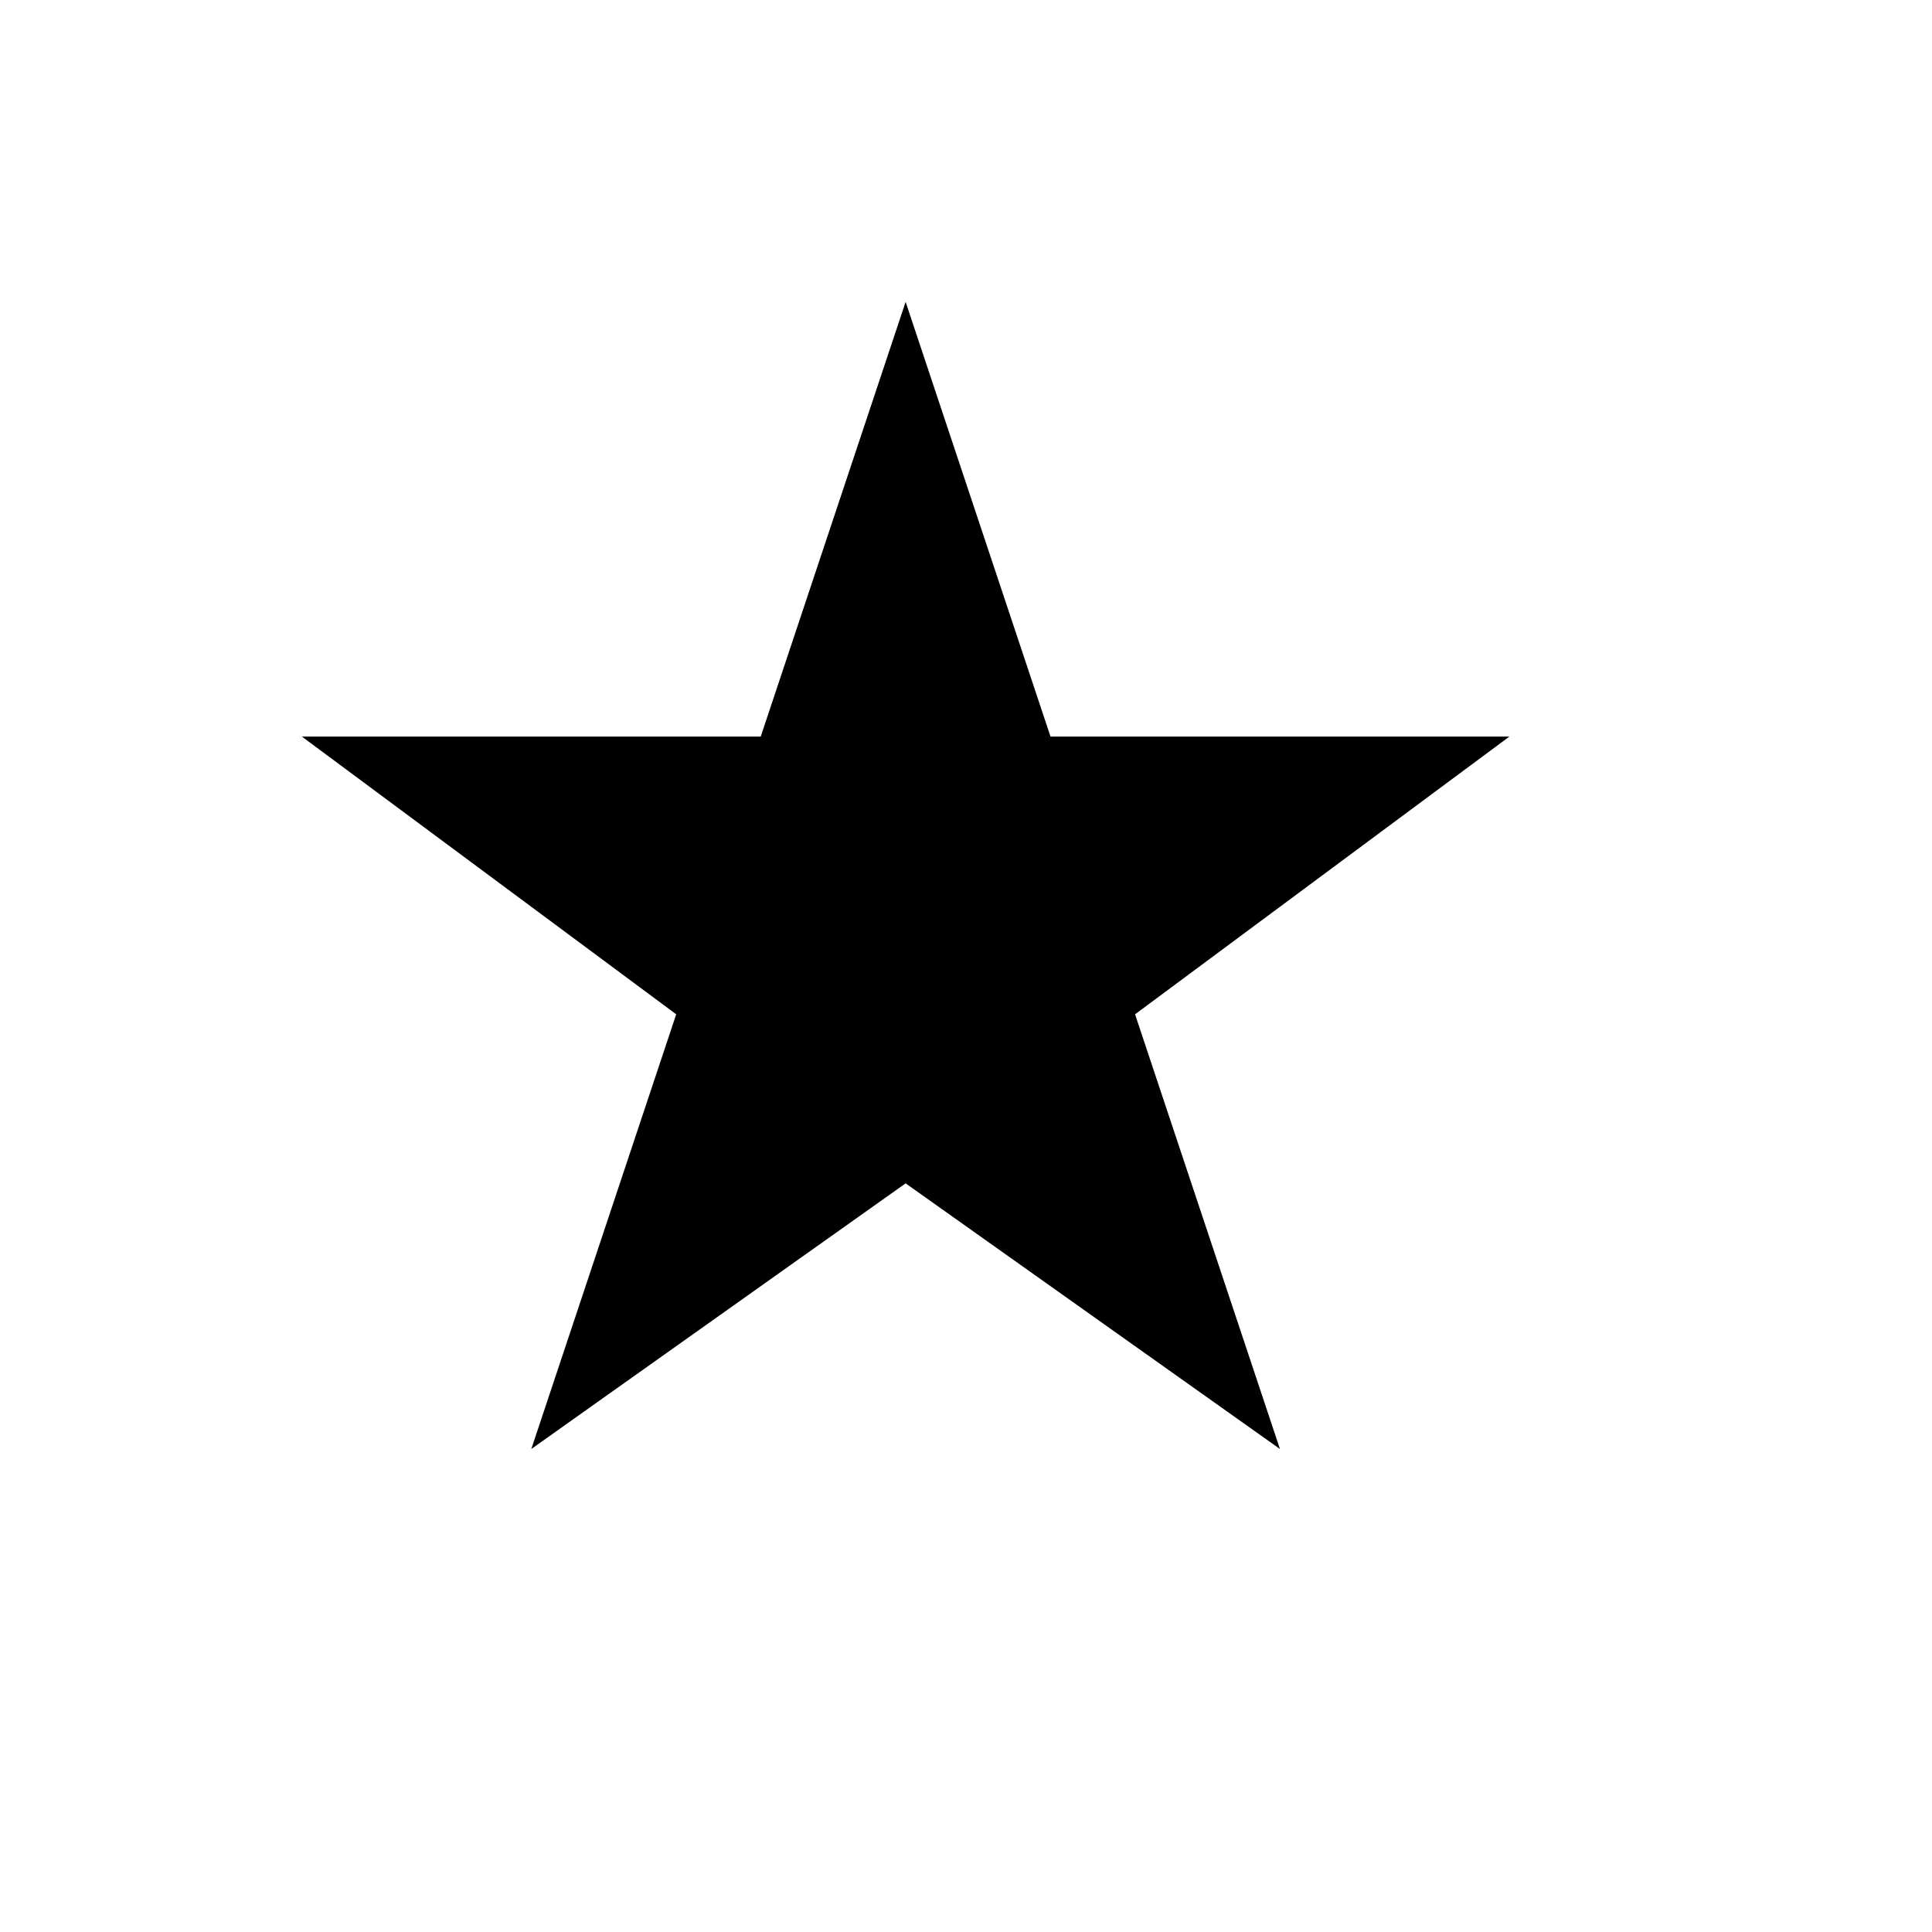 <?xml version="1.0" encoding="utf-8"?>
<!-- Generator: Adobe Illustrator 18.1.1, SVG Export Plug-In . SVG Version: 6.00 Build 0)  -->
<svg version="1.1" id="Layer_1" xmlns="http://www.w3.org/2000/svg" xmlns:xlink="http://www.w3.org/1999/xlink" x="0px" y="0px"
	 viewBox="0 0 16 16" enable-background="new 0 0 16 16" xml:space="preserve">
<polygon points="7.5,2.5 8.7,6.1 12.5,6.1 9.4,8.4 10.6,12 7.5,9.8 4.4,12 5.6,8.4 2.5,6.1 6.3,6.1 "/>
</svg>

